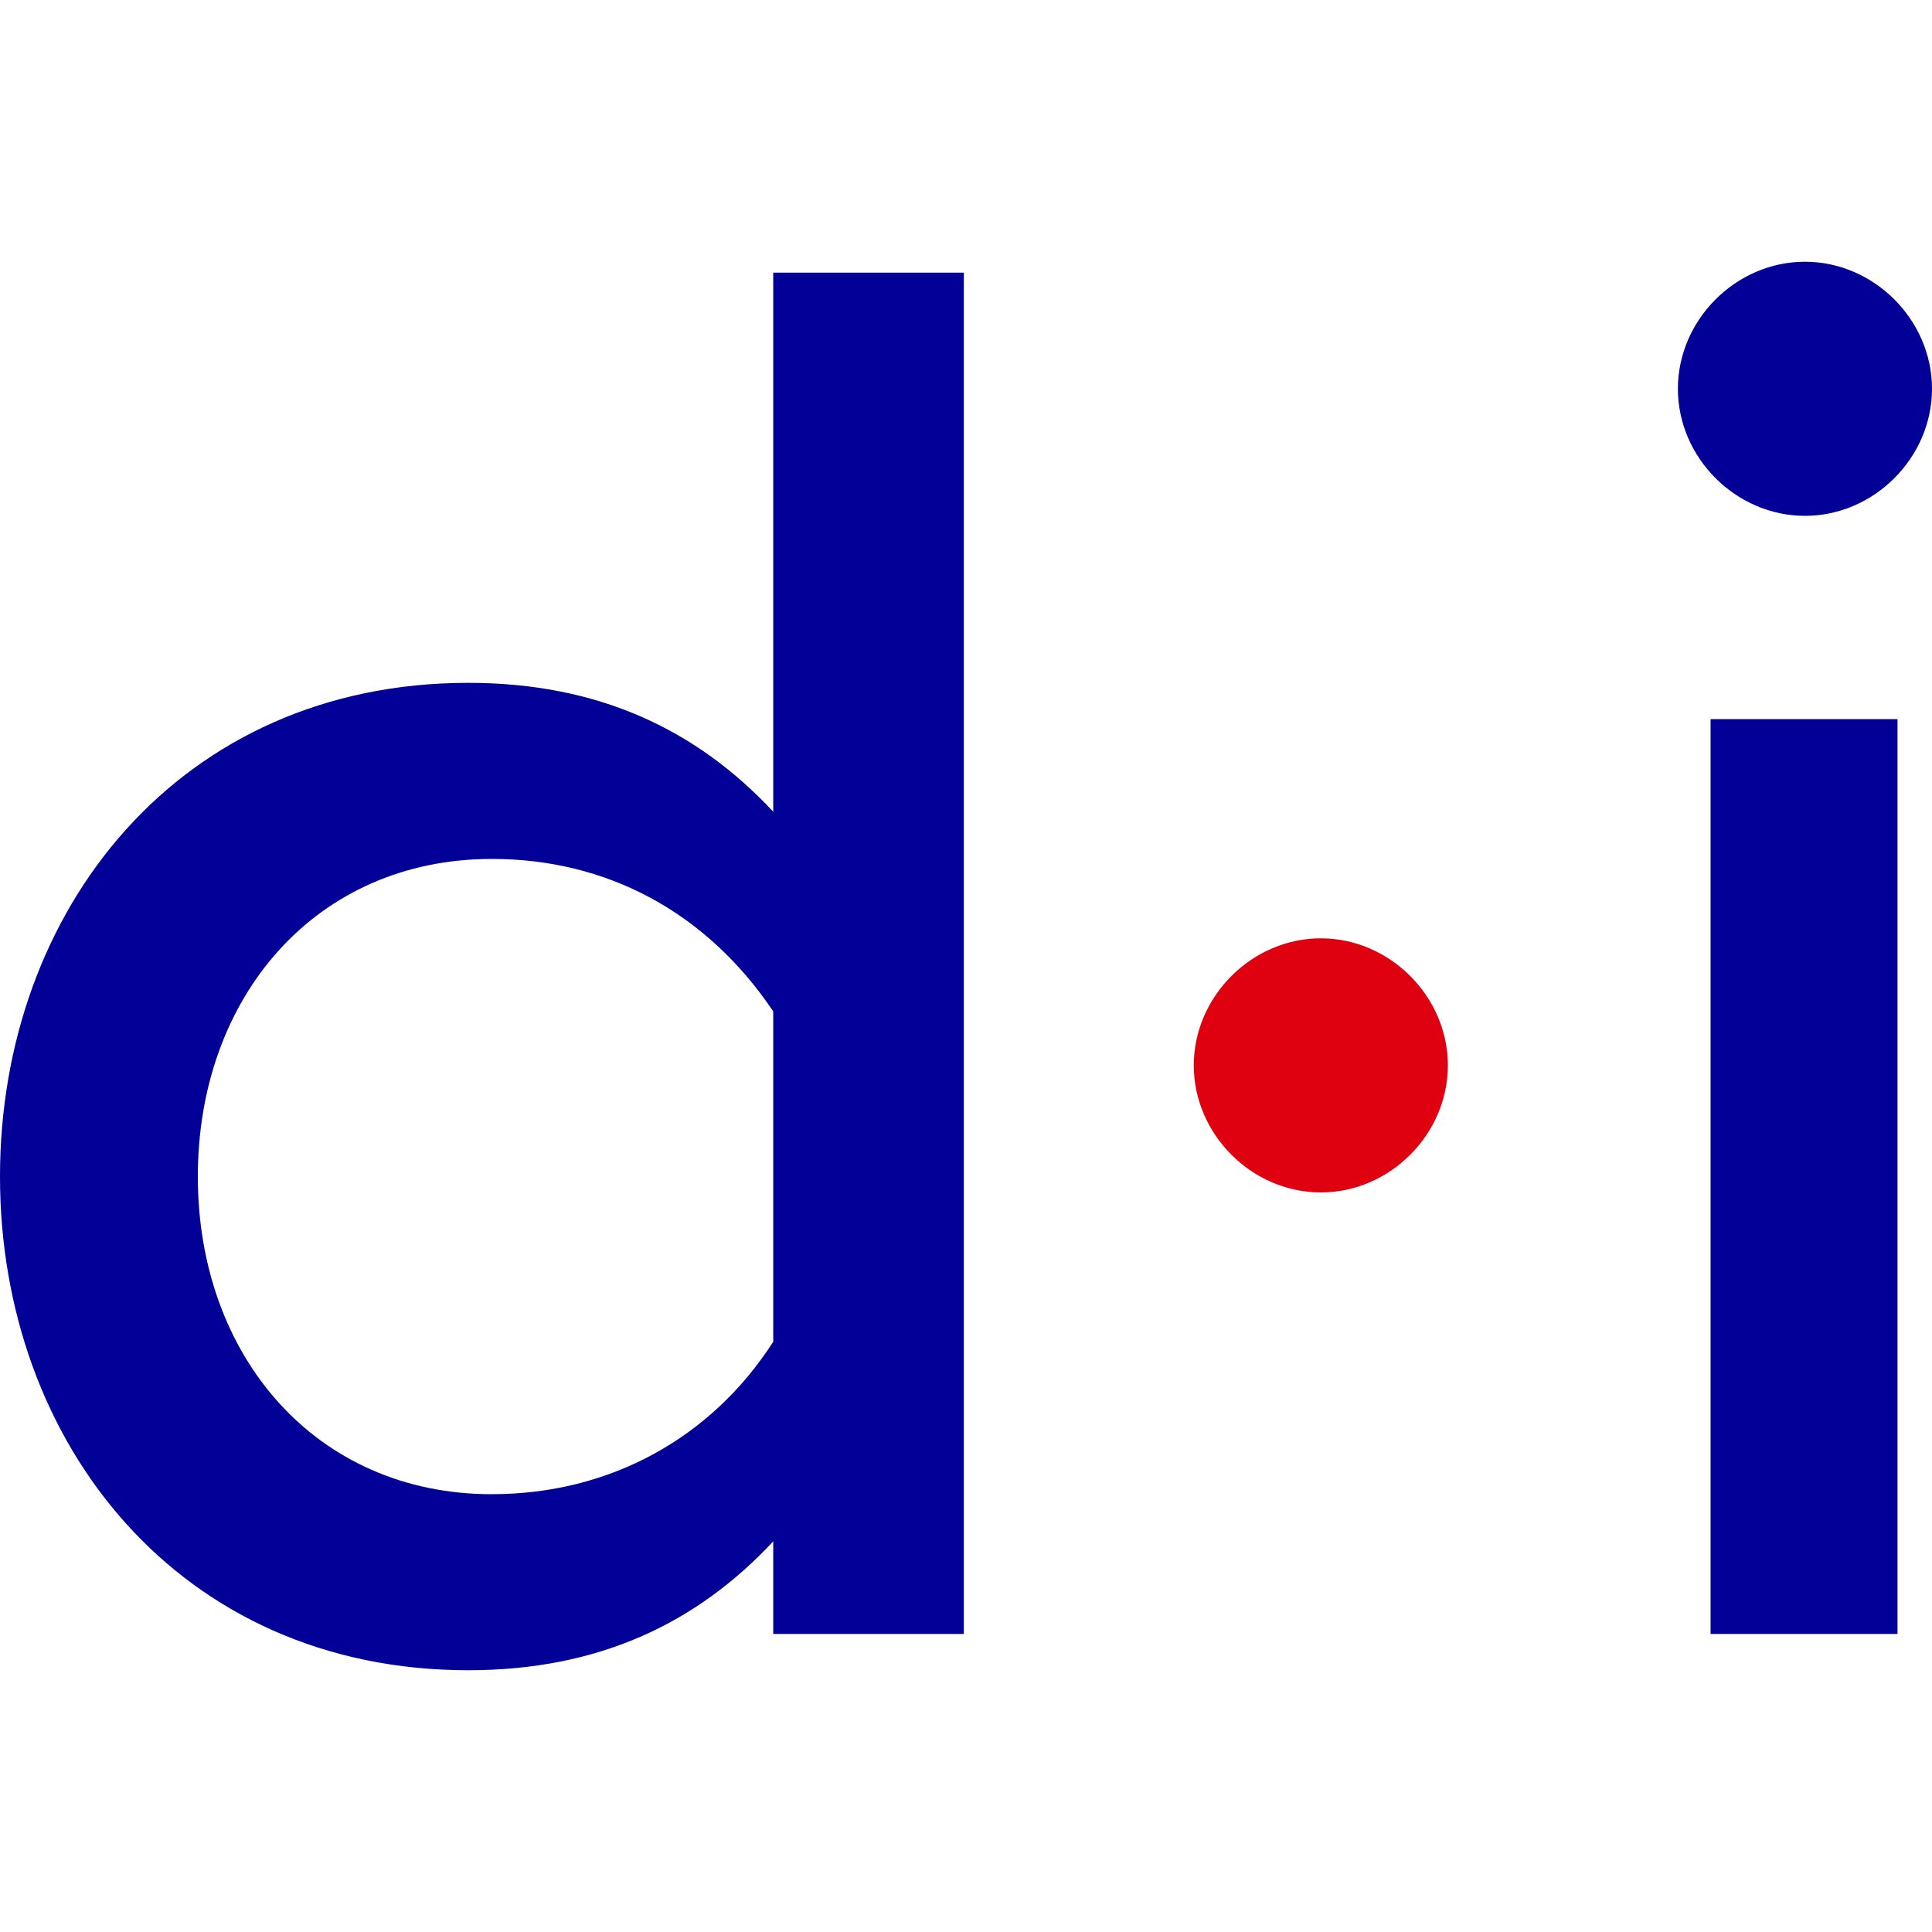 <?xml version="1.0" encoding="UTF-8"?><svg id="Data-Monogramme-Couleur" xmlns="http://www.w3.org/2000/svg" viewBox="0 0 800 800"><defs><style>.cls-1{fill:#df0110;}.cls-2{fill:#020096;}</style></defs><path class="cls-2" d="m193.91,282.75c54.11,0,94.7,19.54,126.27,53.36V112.89h78.92v563.69h-78.92v-38.33c-31.57,33.82-72.15,53.36-126.27,53.36C74.41,691.61,0,597.67,0,487.18s74.41-204.43,193.91-204.43Zm9.77,335.96c48.85,0,90.94-23.3,116.5-63.13v-136.79c-27.81-41.34-69.15-63.13-116.5-63.13-72.9,0-121.76,57.12-121.76,131.53s48.85,131.53,121.76,131.53Z"/><path class="cls-2" d="m694.78,160.99c0-28.56,24.05-52.61,52.61-52.61s52.61,24.05,52.61,52.61-24.05,52.61-52.61,52.61-52.61-24.05-52.61-52.61Zm13.53,136.79h77.41v378.8h-77.41v-378.8Z"/><path class="cls-1" d="m494.32,441.15c0-28.56,24.05-52.61,52.61-52.61s52.61,24.05,52.61,52.61-24.05,52.61-52.61,52.61-52.61-24.05-52.61-52.61Z"/></svg>